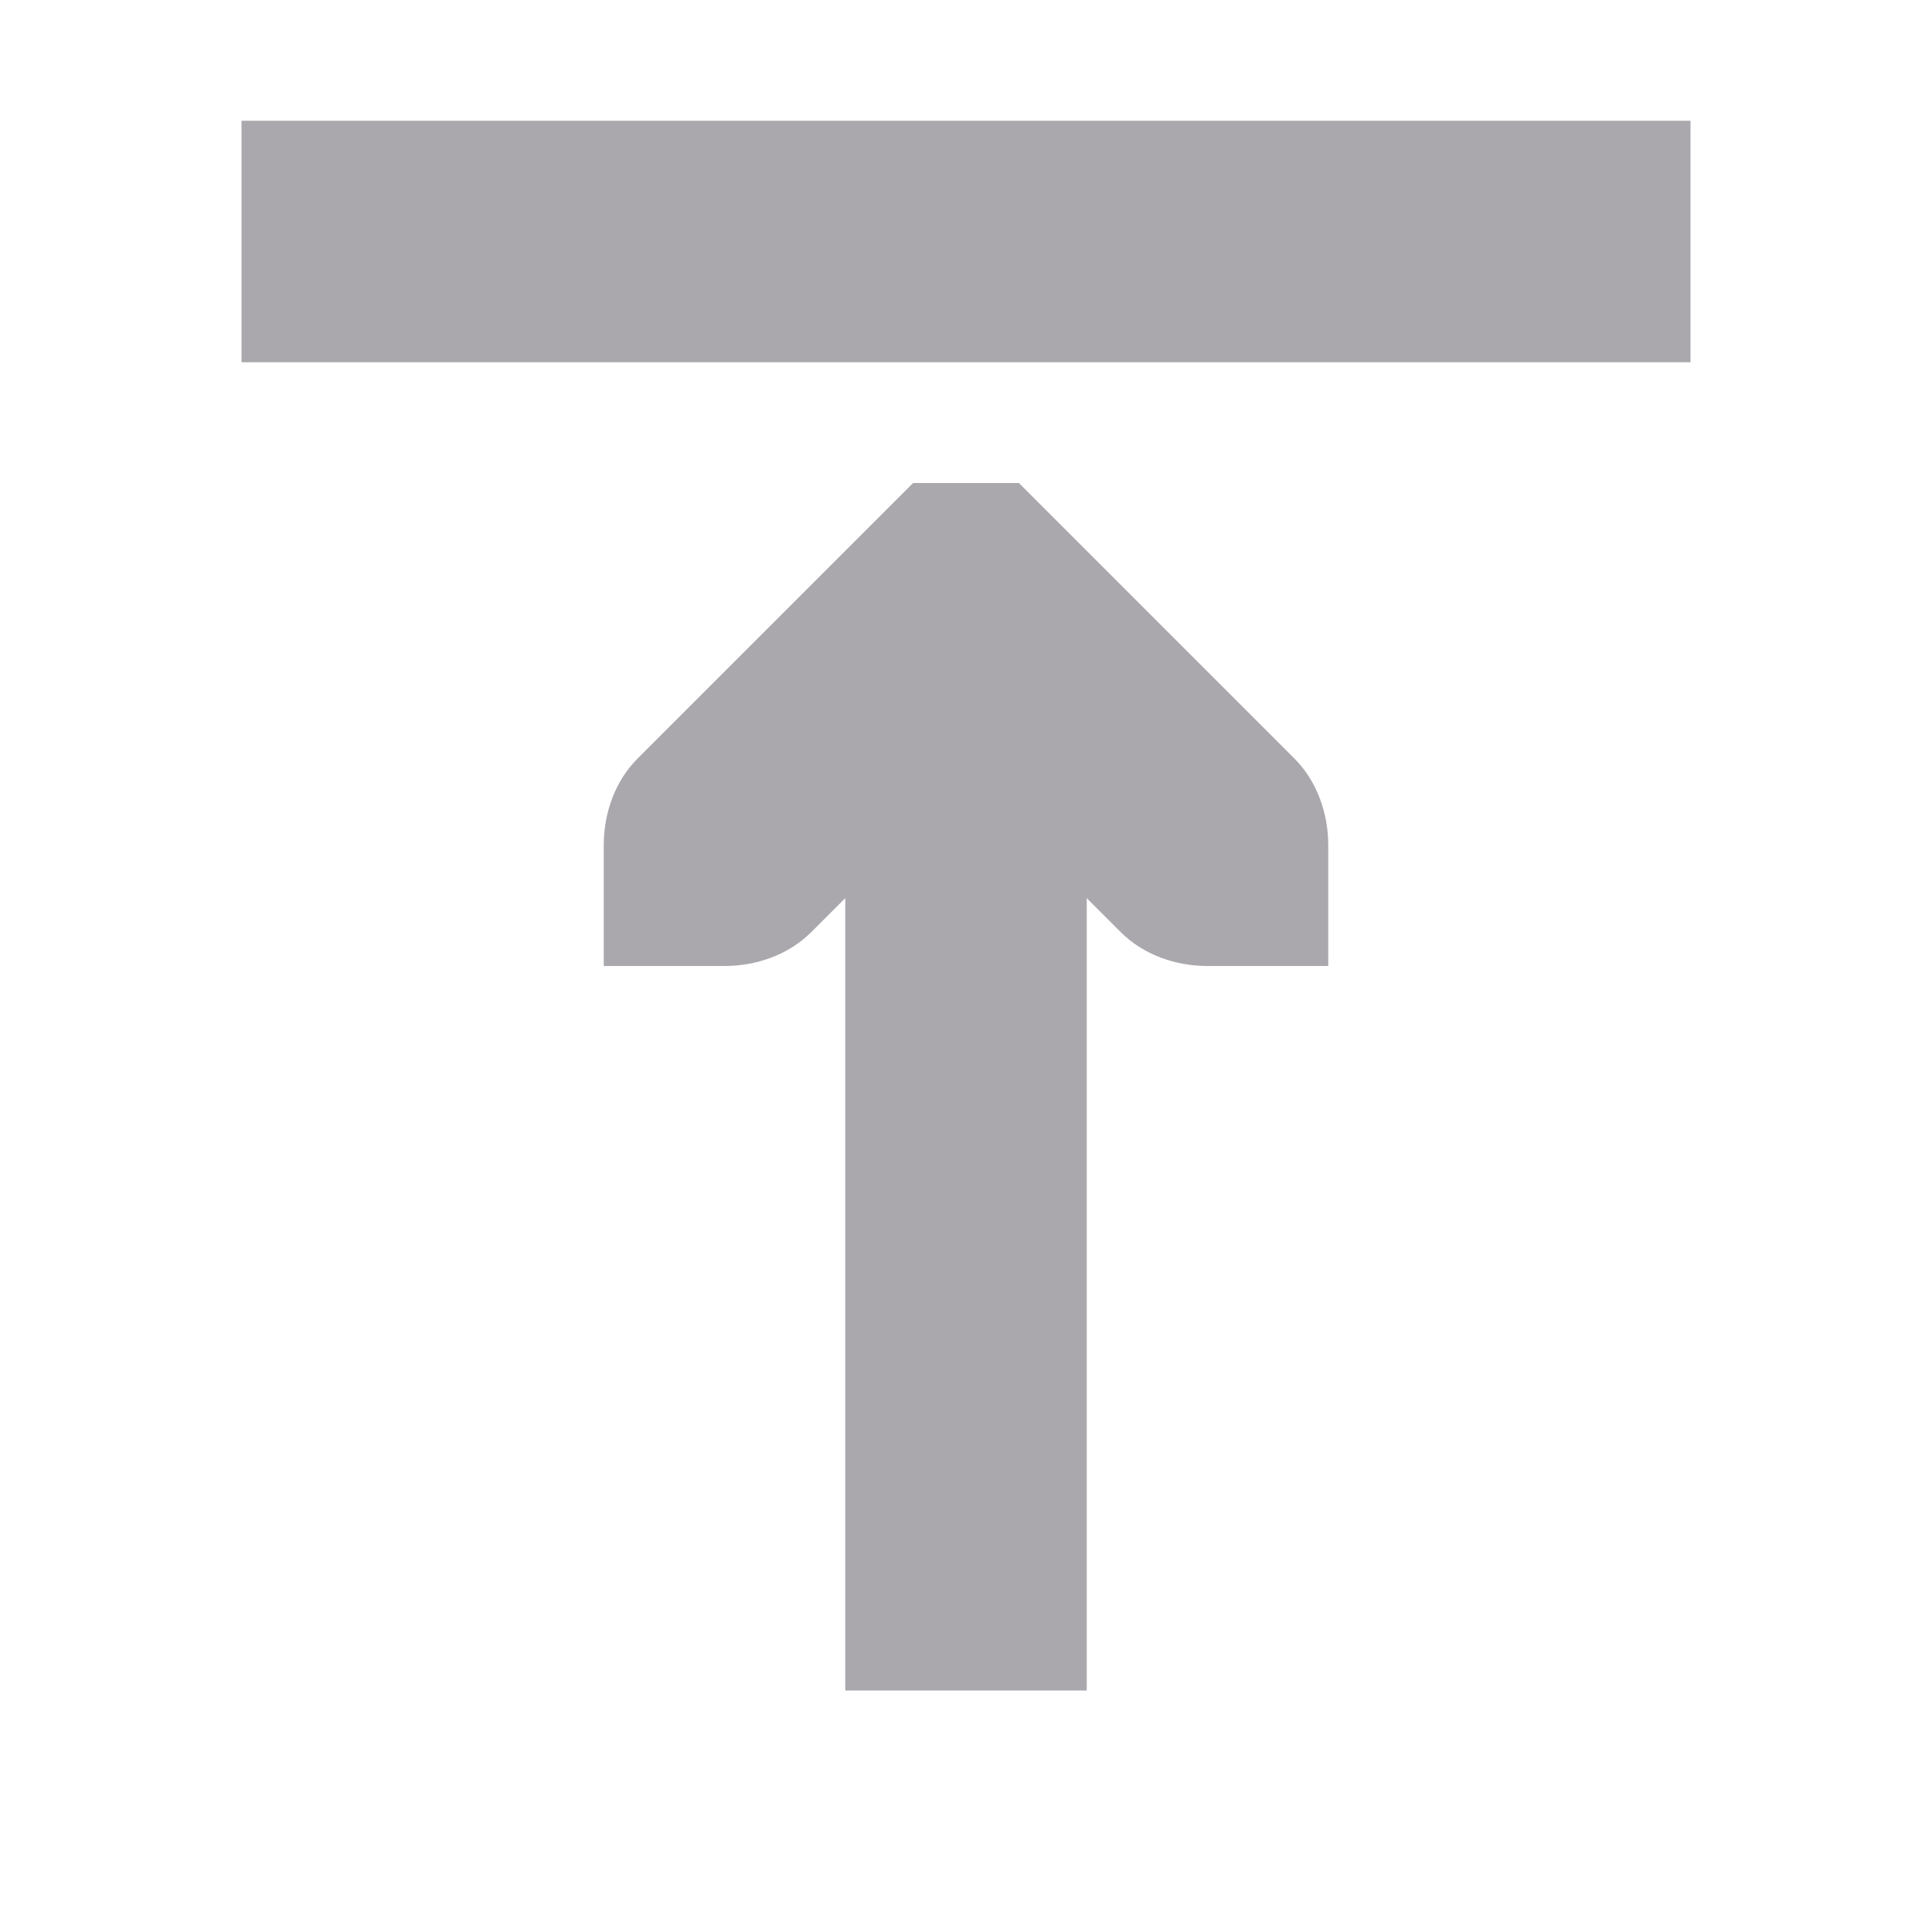 <svg viewBox="0 0 16 16" xmlns="http://www.w3.org/2000/svg"><path d="m2 1v2h12v-2zm5.562 3-2.281 2.281c-.188.188-.281.453-.281.719v1h1c.265 0.0.531-.093.719-.281l.281-.281v6.562h2v-6.562l.281.281c.188.188.453.281.719.281h1v-1c-0-.265-.093-.531-.281-.719l-2.281-2.281z" fill="#aaa8ac"/></svg>